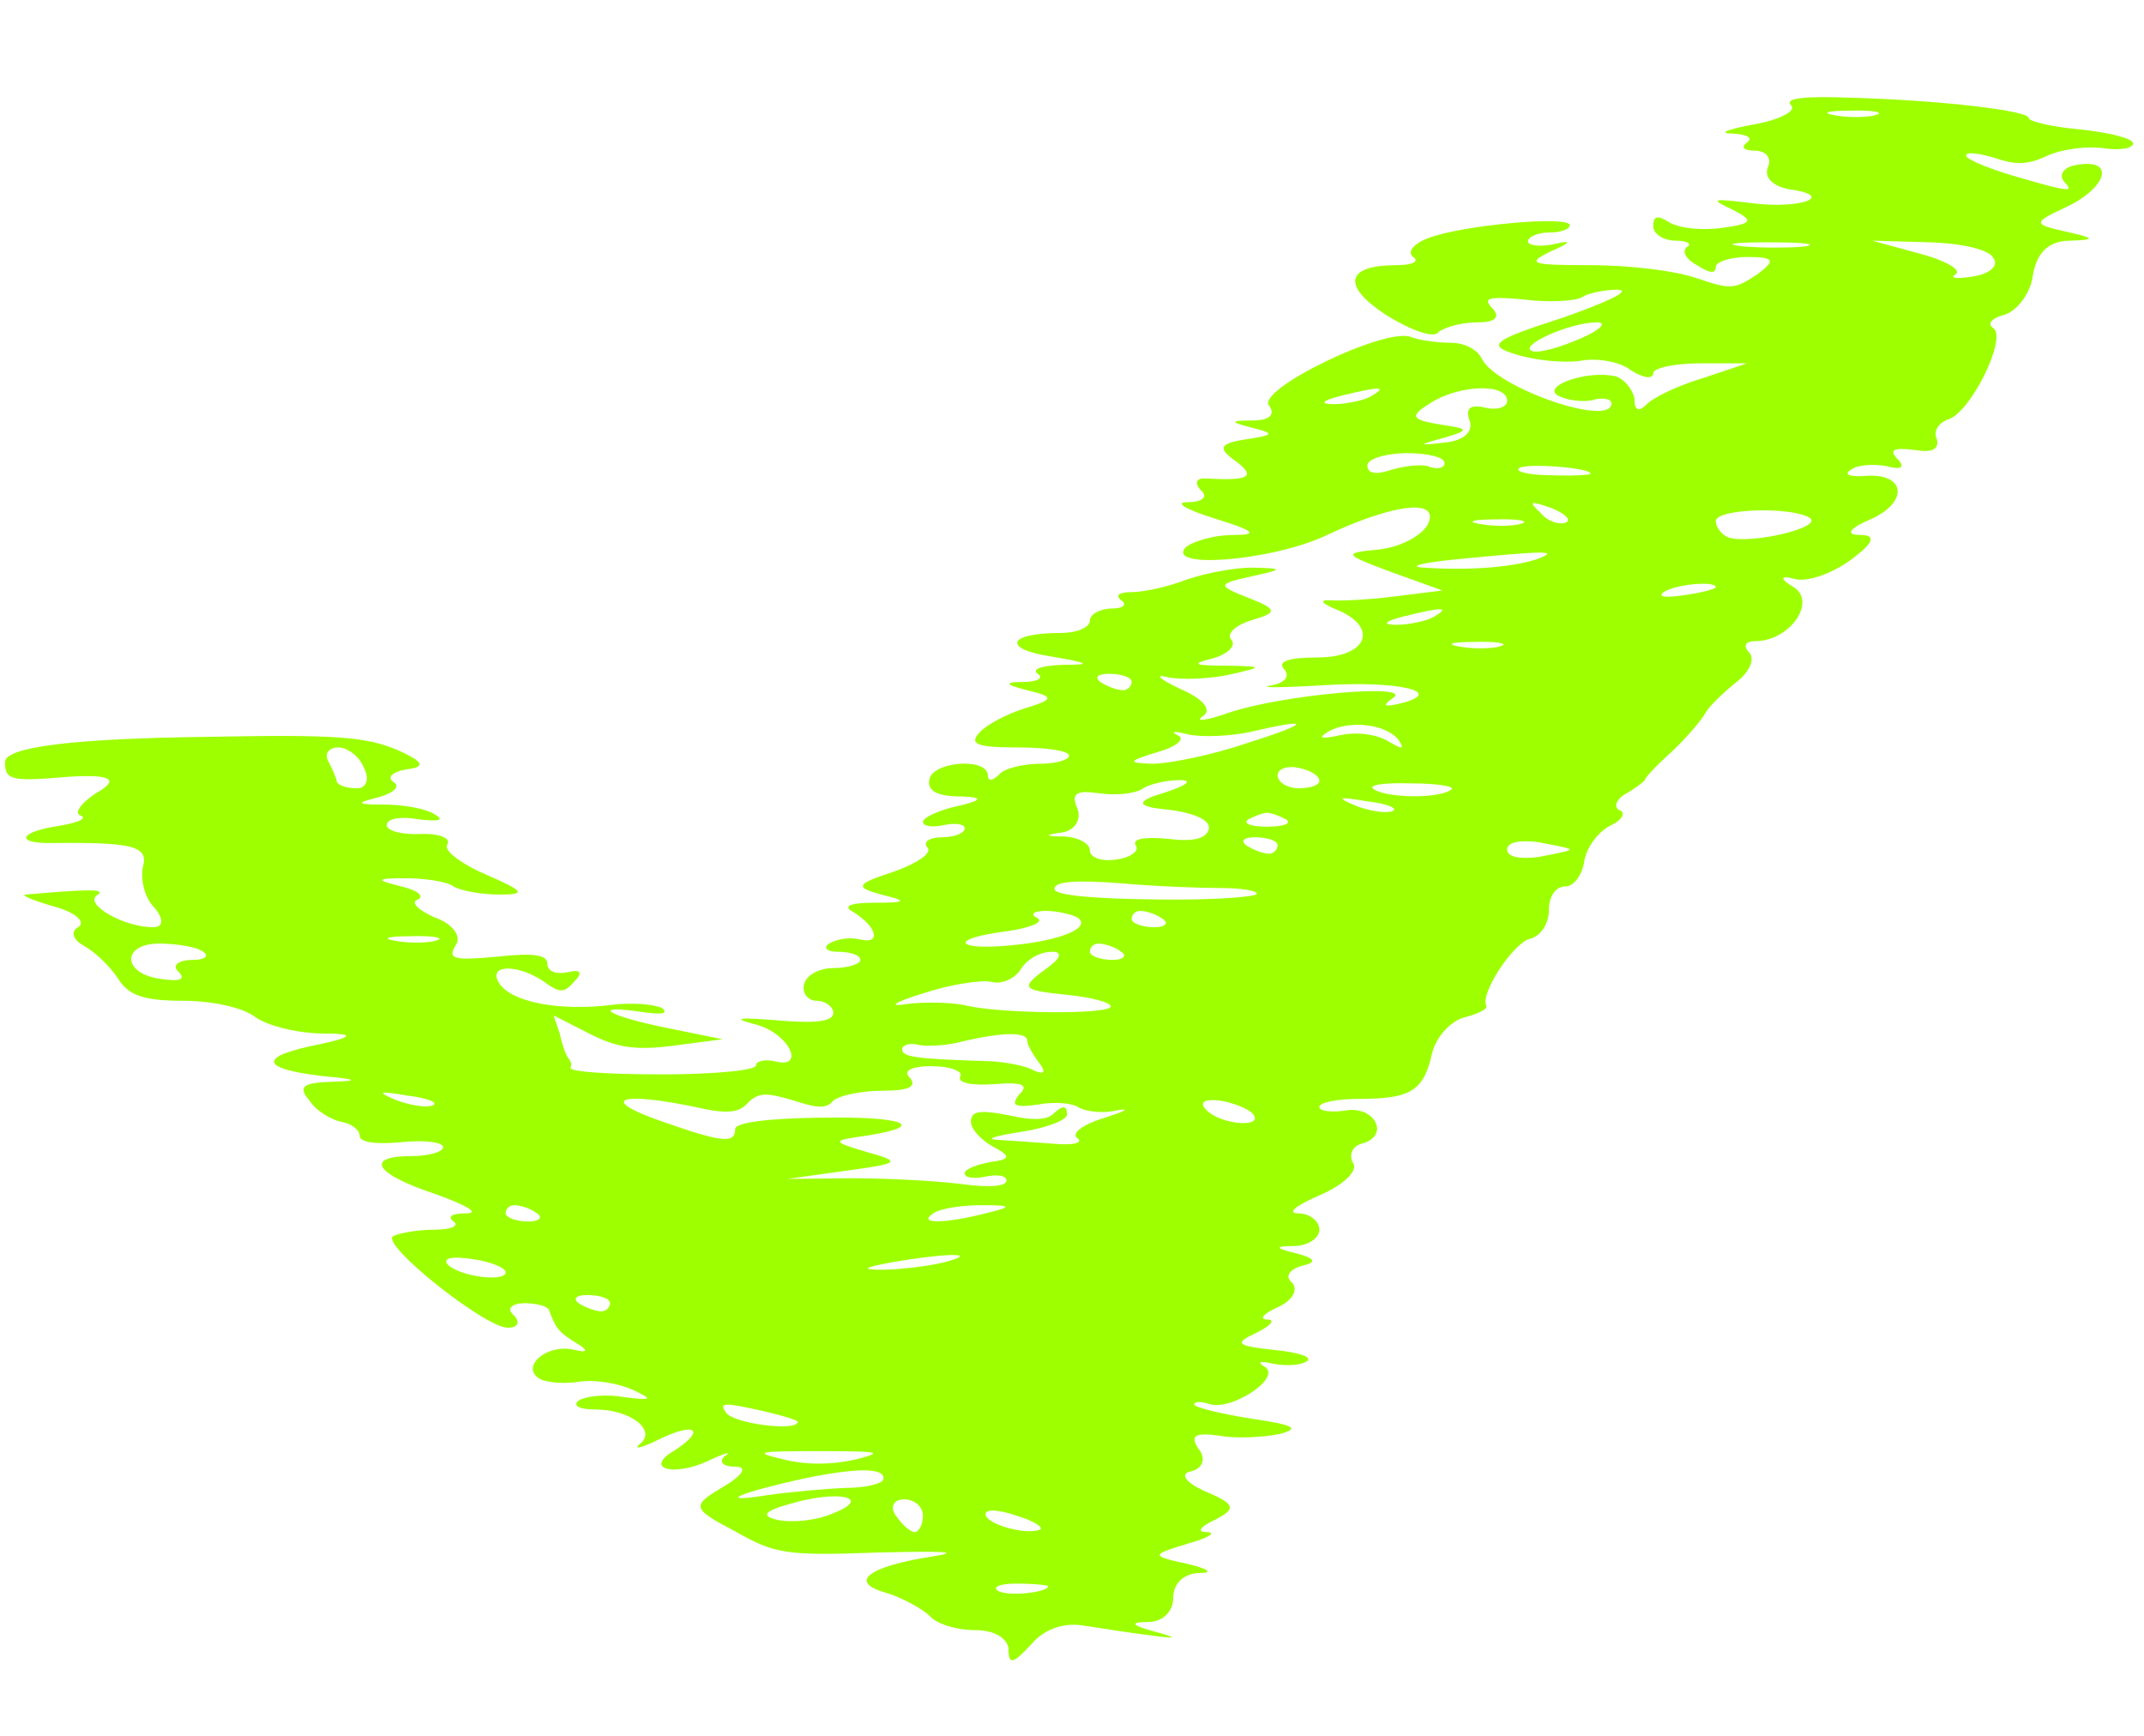 <svg width="21" height="17" viewBox="0 0 21 17" fill="none" xmlns="http://www.w3.org/2000/svg">
<path fill-rule="evenodd" clip-rule="evenodd" d="M17.541 1.028C17.603 1.084 17.439 1.172 17.173 1.22C16.908 1.268 16.826 1.308 16.969 1.308C17.112 1.316 17.174 1.348 17.112 1.396C17.051 1.436 17.071 1.476 17.194 1.476C17.296 1.476 17.357 1.548 17.317 1.636C17.276 1.732 17.357 1.821 17.521 1.853C17.991 1.917 17.643 2.053 17.153 1.989C16.765 1.941 16.744 1.949 16.969 2.053C17.173 2.157 17.174 2.189 16.887 2.229C16.683 2.261 16.458 2.237 16.356 2.181C16.233 2.101 16.193 2.117 16.193 2.213C16.193 2.293 16.295 2.357 16.417 2.357C16.52 2.357 16.581 2.389 16.52 2.421C16.479 2.453 16.499 2.533 16.622 2.597C16.744 2.677 16.806 2.685 16.806 2.613C16.806 2.565 16.949 2.517 17.112 2.517C17.378 2.517 17.398 2.549 17.214 2.685C16.989 2.837 16.949 2.837 16.622 2.725C16.417 2.653 15.968 2.597 15.579 2.597C14.987 2.597 14.946 2.581 15.191 2.461C15.396 2.373 15.396 2.349 15.232 2.389C15.089 2.421 14.966 2.405 14.966 2.365C14.966 2.317 15.069 2.277 15.171 2.277C15.293 2.277 15.375 2.245 15.375 2.205C15.375 2.109 14.312 2.205 13.986 2.333C13.842 2.389 13.781 2.469 13.842 2.517C13.904 2.557 13.842 2.597 13.679 2.597C13.168 2.597 13.148 2.805 13.577 3.085C13.822 3.237 14.047 3.317 14.088 3.253C14.149 3.205 14.312 3.157 14.476 3.157C14.639 3.157 14.701 3.109 14.619 3.021C14.517 2.917 14.578 2.901 14.926 2.933C15.171 2.965 15.437 2.949 15.498 2.909C15.559 2.869 15.723 2.837 15.845 2.837C15.988 2.845 15.743 2.957 15.314 3.109C14.619 3.333 14.558 3.381 14.844 3.47C15.028 3.526 15.293 3.558 15.477 3.534C15.641 3.502 15.866 3.542 15.968 3.622C16.09 3.702 16.193 3.718 16.193 3.654C16.193 3.606 16.397 3.558 16.663 3.558H17.112L16.683 3.702C16.438 3.774 16.193 3.894 16.131 3.958C16.049 4.038 16.009 4.022 16.009 3.902C15.988 3.806 15.906 3.71 15.825 3.686C15.559 3.622 15.11 3.774 15.253 3.87C15.334 3.918 15.498 3.942 15.6 3.918C15.702 3.886 15.784 3.91 15.784 3.95C15.784 4.19 14.66 3.798 14.517 3.518C14.476 3.429 14.353 3.357 14.21 3.357C14.088 3.357 13.904 3.333 13.822 3.301C13.577 3.197 12.29 3.822 12.432 3.974C12.494 4.062 12.432 4.118 12.269 4.118C12.044 4.118 12.044 4.134 12.269 4.19C12.494 4.246 12.473 4.262 12.208 4.302C11.942 4.342 11.922 4.39 12.106 4.518C12.31 4.67 12.228 4.71 11.819 4.686C11.717 4.678 11.697 4.726 11.758 4.798C11.84 4.862 11.779 4.918 11.636 4.918C11.492 4.918 11.615 4.99 11.901 5.079C12.29 5.199 12.33 5.239 12.085 5.239C11.901 5.239 11.697 5.295 11.615 5.359C11.411 5.575 12.432 5.495 12.964 5.255C13.659 4.926 14.108 4.878 13.986 5.135C13.924 5.247 13.72 5.359 13.495 5.383C13.148 5.415 13.168 5.431 13.618 5.599L14.129 5.783L13.679 5.839C13.434 5.871 13.148 5.887 13.025 5.879C12.923 5.871 12.943 5.911 13.086 5.967C13.516 6.143 13.393 6.439 12.902 6.439C12.616 6.439 12.514 6.479 12.575 6.551C12.637 6.615 12.596 6.687 12.453 6.712C12.31 6.736 12.535 6.736 12.943 6.712C13.7 6.663 14.169 6.776 13.72 6.888C13.556 6.928 13.536 6.912 13.638 6.84C13.883 6.687 12.555 6.8 12.024 6.984C11.819 7.056 11.697 7.072 11.779 7.016C11.881 6.952 11.779 6.84 11.554 6.744C11.349 6.647 11.309 6.599 11.431 6.631C11.574 6.663 11.86 6.647 12.044 6.607C12.392 6.527 12.371 6.527 12.003 6.519C11.697 6.519 11.656 6.503 11.881 6.447C12.024 6.407 12.105 6.327 12.065 6.271C12.003 6.207 12.105 6.119 12.269 6.071C12.514 5.999 12.514 5.967 12.228 5.855C11.922 5.735 11.922 5.719 12.249 5.647C12.576 5.575 12.575 5.567 12.269 5.559C12.085 5.559 11.799 5.615 11.615 5.679C11.452 5.743 11.206 5.799 11.084 5.799C10.961 5.799 10.92 5.831 10.982 5.879C11.043 5.919 11.002 5.959 10.9 5.959C10.777 5.959 10.675 6.015 10.675 6.079C10.675 6.143 10.553 6.199 10.389 6.199C9.858 6.199 9.817 6.359 10.307 6.431C10.675 6.495 10.695 6.511 10.409 6.511C10.205 6.519 10.103 6.551 10.164 6.599C10.226 6.639 10.164 6.679 10.021 6.679C9.837 6.679 9.837 6.704 10.062 6.76C10.328 6.824 10.328 6.848 10.042 6.936C9.858 6.992 9.653 7.104 9.592 7.176C9.49 7.288 9.572 7.32 9.96 7.32C10.246 7.32 10.471 7.352 10.471 7.4C10.471 7.44 10.348 7.48 10.185 7.48C10.021 7.48 9.837 7.528 9.796 7.576C9.715 7.656 9.674 7.656 9.674 7.576C9.633 7.416 9.122 7.464 9.102 7.64C9.081 7.744 9.183 7.8 9.408 7.8C9.626 7.806 9.626 7.835 9.408 7.888C9.204 7.928 9.04 8.008 9.04 8.048C9.04 8.096 9.142 8.104 9.245 8.08C9.367 8.056 9.449 8.072 9.449 8.112C9.449 8.16 9.347 8.2 9.224 8.2C9.102 8.2 9.04 8.248 9.081 8.296C9.142 8.353 8.979 8.457 8.754 8.537C8.386 8.657 8.366 8.689 8.632 8.761C8.897 8.825 8.877 8.841 8.57 8.841C8.325 8.841 8.243 8.873 8.366 8.937C8.591 9.081 8.632 9.249 8.427 9.201C8.325 9.177 8.202 9.193 8.121 9.241C8.059 9.281 8.1 9.321 8.202 9.321C8.325 9.321 8.427 9.353 8.427 9.401C8.427 9.441 8.305 9.481 8.162 9.481C8.019 9.481 7.896 9.553 7.875 9.641C7.855 9.729 7.916 9.801 7.998 9.801C8.08 9.801 8.162 9.857 8.162 9.921C8.162 10.002 7.998 10.025 7.63 9.994C7.222 9.961 7.16 9.97 7.405 10.034C7.732 10.122 7.896 10.474 7.589 10.394C7.487 10.37 7.405 10.394 7.405 10.434C7.405 10.482 6.997 10.522 6.486 10.522C5.975 10.522 5.587 10.498 5.587 10.458C5.607 10.426 5.587 10.386 5.566 10.362C5.546 10.338 5.505 10.234 5.485 10.13L5.423 9.945L5.771 10.122C6.036 10.258 6.22 10.29 6.588 10.242L7.079 10.178L6.527 10.066C5.934 9.945 5.771 9.833 6.302 9.913C6.486 9.937 6.547 9.929 6.486 9.873C6.404 9.833 6.179 9.817 5.995 9.841C5.485 9.905 5.015 9.817 4.892 9.633C4.769 9.449 5.055 9.433 5.321 9.609C5.485 9.729 5.525 9.729 5.628 9.609C5.709 9.529 5.689 9.489 5.566 9.521C5.444 9.545 5.362 9.513 5.362 9.441C5.362 9.353 5.239 9.329 4.872 9.369C4.442 9.409 4.381 9.393 4.463 9.257C4.524 9.177 4.442 9.049 4.258 8.985C4.095 8.913 4.013 8.833 4.095 8.809C4.156 8.777 4.095 8.721 3.932 8.681C3.666 8.617 3.686 8.601 3.972 8.601C4.156 8.601 4.381 8.633 4.442 8.681C4.504 8.721 4.708 8.761 4.892 8.761C5.158 8.761 5.137 8.729 4.769 8.569C4.524 8.465 4.34 8.329 4.381 8.272C4.422 8.208 4.299 8.16 4.115 8.168C3.931 8.176 3.788 8.136 3.788 8.08C3.788 8.016 3.932 7.992 4.095 8.024C4.299 8.048 4.361 8.032 4.258 7.976C4.177 7.92 3.952 7.88 3.768 7.88C3.482 7.88 3.482 7.864 3.707 7.808C3.85 7.768 3.932 7.704 3.85 7.656C3.788 7.608 3.85 7.56 3.972 7.536C4.177 7.512 4.156 7.464 3.891 7.344C3.584 7.216 3.298 7.192 2.051 7.216C0.716 7.232 0.049 7.315 0.049 7.464C0.049 7.64 0.11 7.656 0.662 7.608C1.071 7.581 1.173 7.629 0.968 7.752C0.805 7.848 0.723 7.96 0.784 7.984C0.866 8.016 0.764 8.056 0.58 8.088C0.192 8.144 0.131 8.264 0.519 8.256C1.316 8.248 1.459 8.288 1.398 8.497C1.377 8.625 1.418 8.801 1.52 8.897C1.602 9.001 1.602 9.081 1.5 9.081C1.214 9.081 0.825 8.857 0.948 8.769C1.05 8.705 0.887 8.705 0.253 8.761C0.192 8.761 0.314 8.817 0.539 8.881C0.744 8.937 0.846 9.033 0.764 9.081C0.682 9.129 0.723 9.209 0.825 9.265C0.928 9.321 1.071 9.457 1.152 9.577C1.254 9.745 1.398 9.801 1.786 9.801C2.072 9.801 2.378 9.865 2.501 9.961C2.624 10.05 2.93 10.122 3.175 10.122C3.475 10.122 3.461 10.156 3.135 10.226C2.521 10.346 2.542 10.466 3.155 10.538C3.502 10.57 3.523 10.586 3.257 10.594C2.971 10.602 2.91 10.642 3.032 10.778C3.094 10.882 3.257 10.97 3.339 10.986C3.441 11.002 3.523 11.066 3.523 11.122C3.523 11.186 3.666 11.21 3.932 11.186C4.156 11.162 4.34 11.186 4.34 11.234C4.34 11.282 4.197 11.322 4.034 11.322C3.564 11.322 3.666 11.498 4.279 11.699C4.565 11.803 4.708 11.883 4.565 11.883C4.422 11.883 4.381 11.915 4.442 11.963C4.504 12.003 4.422 12.043 4.258 12.043C4.095 12.043 3.911 12.075 3.85 12.107C3.727 12.187 4.749 13.003 4.974 13.003C5.076 13.003 5.096 12.947 5.035 12.883C4.953 12.819 5.015 12.763 5.137 12.763C5.26 12.763 5.382 12.795 5.382 12.843C5.444 13.003 5.464 13.043 5.648 13.155C5.771 13.227 5.75 13.252 5.628 13.22C5.362 13.155 5.096 13.38 5.28 13.5C5.342 13.54 5.525 13.556 5.668 13.532C5.832 13.508 6.057 13.548 6.2 13.612C6.404 13.708 6.384 13.716 6.118 13.684C5.955 13.652 5.75 13.668 5.668 13.716C5.607 13.764 5.668 13.804 5.832 13.804C6.179 13.804 6.445 14.012 6.261 14.148C6.2 14.204 6.302 14.172 6.465 14.092C6.813 13.924 6.915 14.004 6.609 14.204C6.302 14.38 6.588 14.468 6.935 14.308C7.099 14.228 7.181 14.212 7.099 14.26C7.038 14.316 7.079 14.364 7.201 14.364C7.324 14.364 7.283 14.444 7.079 14.564C6.772 14.748 6.772 14.773 7.201 14.997C7.589 15.221 7.712 15.237 8.591 15.205C9.265 15.189 9.429 15.197 9.122 15.245C8.509 15.341 8.305 15.493 8.672 15.597C8.836 15.645 9.02 15.749 9.102 15.821C9.163 15.901 9.367 15.965 9.551 15.965C9.735 15.965 9.858 16.037 9.878 16.141C9.878 16.309 9.919 16.301 10.103 16.101C10.226 15.957 10.409 15.893 10.593 15.917C10.757 15.941 11.043 15.989 11.247 16.013C11.533 16.053 11.554 16.045 11.288 15.973C11.084 15.917 11.063 15.885 11.247 15.885C11.39 15.885 11.492 15.781 11.492 15.645C11.492 15.509 11.595 15.405 11.758 15.405C11.881 15.405 11.84 15.365 11.636 15.317C11.268 15.237 11.268 15.229 11.636 15.117C11.84 15.061 11.922 15.005 11.819 15.005C11.717 15.005 11.758 14.949 11.901 14.884C12.106 14.78 12.105 14.732 11.819 14.612C11.615 14.524 11.554 14.436 11.656 14.412C11.779 14.388 11.819 14.284 11.738 14.188C11.656 14.06 11.697 14.028 11.942 14.06C12.105 14.092 12.371 14.076 12.535 14.044C12.739 13.988 12.678 13.956 12.249 13.892C11.942 13.844 11.697 13.78 11.697 13.756C11.697 13.724 11.758 13.724 11.84 13.748C12.044 13.828 12.555 13.5 12.392 13.388C12.31 13.34 12.33 13.324 12.473 13.356C12.596 13.38 12.739 13.372 12.8 13.332C12.862 13.291 12.719 13.243 12.473 13.22C12.105 13.18 12.085 13.155 12.31 13.051C12.453 12.979 12.494 12.923 12.412 12.923C12.33 12.923 12.371 12.867 12.514 12.803C12.657 12.739 12.719 12.635 12.657 12.563C12.576 12.499 12.637 12.427 12.759 12.395C12.902 12.363 12.882 12.323 12.698 12.275C12.494 12.227 12.473 12.203 12.678 12.203C12.8 12.203 12.923 12.131 12.923 12.043C12.923 11.955 12.821 11.883 12.719 11.883C12.596 11.883 12.698 11.803 12.923 11.707C13.168 11.602 13.311 11.458 13.25 11.386C13.209 11.306 13.25 11.226 13.332 11.202C13.618 11.13 13.475 10.834 13.189 10.874C13.046 10.898 12.923 10.882 12.923 10.842C12.923 10.794 13.107 10.762 13.311 10.762C13.822 10.762 13.945 10.682 14.027 10.314C14.067 10.154 14.21 9.994 14.353 9.961C14.476 9.929 14.578 9.881 14.558 9.849C14.496 9.729 14.823 9.233 14.987 9.193C15.089 9.169 15.171 9.049 15.171 8.913C15.171 8.785 15.232 8.681 15.334 8.681C15.416 8.681 15.498 8.569 15.518 8.433C15.539 8.296 15.661 8.136 15.784 8.08C15.886 8.032 15.927 7.96 15.866 7.936C15.804 7.912 15.825 7.84 15.906 7.784C16.009 7.728 16.09 7.664 16.111 7.64C16.111 7.616 16.233 7.488 16.377 7.36C16.52 7.224 16.663 7.056 16.703 6.984C16.744 6.912 16.887 6.776 17.01 6.679C17.133 6.583 17.194 6.455 17.133 6.391C17.071 6.327 17.092 6.279 17.194 6.279C17.521 6.279 17.787 5.911 17.582 5.759C17.419 5.663 17.439 5.631 17.582 5.671C17.705 5.703 17.95 5.615 18.134 5.479C18.359 5.311 18.379 5.239 18.216 5.239C18.073 5.239 18.113 5.175 18.318 5.087C18.706 4.918 18.665 4.622 18.256 4.662C18.113 4.67 18.052 4.646 18.134 4.598C18.195 4.55 18.359 4.542 18.481 4.566C18.624 4.606 18.665 4.574 18.584 4.494C18.502 4.406 18.543 4.382 18.747 4.406C18.931 4.438 18.992 4.398 18.972 4.302C18.931 4.222 18.992 4.142 19.074 4.11C19.299 4.054 19.666 3.301 19.523 3.213C19.462 3.173 19.503 3.117 19.626 3.085C19.748 3.053 19.891 2.877 19.912 2.693C19.953 2.461 20.075 2.357 20.28 2.357C20.525 2.349 20.525 2.333 20.239 2.269C19.912 2.197 19.912 2.181 20.218 2.037C20.627 1.853 20.729 1.556 20.361 1.612C20.218 1.628 20.157 1.708 20.218 1.78C20.32 1.885 20.259 1.877 19.81 1.748C19.523 1.668 19.258 1.564 19.258 1.524C19.258 1.484 19.381 1.5 19.544 1.548C19.748 1.62 19.871 1.612 20.055 1.524C20.198 1.46 20.443 1.428 20.607 1.452C20.77 1.476 20.893 1.452 20.893 1.404C20.893 1.356 20.668 1.3 20.382 1.268C20.096 1.244 19.871 1.188 19.871 1.156C19.871 1.084 19.013 0.98 18.093 0.956C17.664 0.94 17.48 0.964 17.541 1.028ZM18.379 1.124C18.318 1.148 18.134 1.156 17.991 1.132C17.827 1.108 17.889 1.084 18.113 1.084C18.338 1.076 18.461 1.1 18.379 1.124ZM17.684 2.413C17.541 2.429 17.255 2.429 17.071 2.413C16.867 2.389 16.989 2.373 17.317 2.373C17.664 2.373 17.807 2.389 17.684 2.413ZM19.523 2.525C19.585 2.605 19.483 2.685 19.319 2.709C19.156 2.733 19.094 2.725 19.156 2.685C19.217 2.645 19.053 2.549 18.808 2.485L18.338 2.357L18.89 2.373C19.217 2.381 19.483 2.445 19.523 2.525ZM15.477 3.317C15.273 3.405 15.069 3.462 15.007 3.438C14.864 3.389 15.375 3.157 15.641 3.157C15.743 3.157 15.682 3.229 15.477 3.317ZM13.434 3.878C13.373 3.918 13.189 3.958 13.066 3.958C12.923 3.958 12.943 3.926 13.127 3.878C13.516 3.782 13.597 3.782 13.434 3.878ZM14.762 3.926C14.762 3.99 14.66 4.022 14.537 3.99C14.394 3.958 14.353 4.006 14.394 4.118C14.435 4.23 14.333 4.318 14.149 4.334C13.883 4.366 13.883 4.358 14.149 4.286C14.394 4.214 14.394 4.198 14.108 4.158C13.822 4.11 13.802 4.078 14.006 3.95C14.292 3.766 14.762 3.75 14.762 3.926ZM14.149 4.534C14.149 4.582 14.088 4.598 14.006 4.574C13.945 4.542 13.781 4.558 13.638 4.598C13.475 4.654 13.393 4.638 13.393 4.558C13.393 4.494 13.577 4.438 13.781 4.438C13.986 4.438 14.149 4.478 14.149 4.534ZM15.579 4.638C15.579 4.654 15.396 4.662 15.191 4.654C14.966 4.654 14.823 4.614 14.885 4.582C14.966 4.534 15.579 4.582 15.579 4.638ZM15.334 5.119C15.273 5.143 15.15 5.103 15.089 5.022C14.966 4.91 14.987 4.902 15.191 4.974C15.334 5.03 15.396 5.095 15.334 5.119ZM17.725 5.071C17.868 5.167 17.133 5.335 16.928 5.263C16.867 5.239 16.806 5.167 16.806 5.103C16.806 4.982 17.541 4.958 17.725 5.071ZM14.905 5.127C14.844 5.151 14.66 5.159 14.517 5.135C14.353 5.111 14.415 5.087 14.639 5.087C14.864 5.079 14.987 5.103 14.905 5.127ZM15.069 5.471C14.844 5.551 14.415 5.591 13.945 5.559C13.781 5.551 13.924 5.511 14.251 5.479C15.15 5.391 15.273 5.391 15.069 5.471ZM16.806 5.751C16.806 5.767 16.663 5.807 16.479 5.831C16.315 5.855 16.233 5.847 16.295 5.799C16.417 5.719 16.806 5.687 16.806 5.751ZM14.047 6.039C13.986 6.079 13.802 6.119 13.679 6.119C13.536 6.119 13.556 6.087 13.74 6.039C14.129 5.943 14.21 5.943 14.047 6.039ZM14.701 6.327C14.639 6.351 14.456 6.359 14.312 6.335C14.149 6.311 14.21 6.287 14.435 6.287C14.66 6.279 14.783 6.303 14.701 6.327ZM11.084 6.679C11.084 6.72 11.043 6.76 11.002 6.76C10.941 6.76 10.839 6.72 10.777 6.679C10.716 6.631 10.757 6.599 10.859 6.599C10.982 6.599 11.084 6.631 11.084 6.679ZM12.208 7.28C11.881 7.392 11.452 7.48 11.288 7.48C11.043 7.472 11.043 7.456 11.329 7.368C11.533 7.312 11.615 7.232 11.533 7.2C11.452 7.16 11.513 7.16 11.636 7.192C11.779 7.224 12.065 7.208 12.249 7.168C12.862 7.024 12.841 7.08 12.208 7.28ZM13.7 7.248C13.761 7.344 13.74 7.344 13.577 7.248C13.454 7.184 13.27 7.168 13.127 7.2C12.943 7.24 12.902 7.232 13.005 7.168C13.209 7.048 13.577 7.088 13.7 7.248ZM3.564 7.52C3.625 7.632 3.584 7.72 3.502 7.72C3.4 7.72 3.318 7.696 3.298 7.656C3.298 7.624 3.257 7.536 3.216 7.456C3.175 7.384 3.216 7.32 3.318 7.32C3.4 7.32 3.523 7.408 3.564 7.52ZM12.923 7.648C12.923 7.688 12.841 7.72 12.719 7.72C12.616 7.72 12.514 7.664 12.514 7.592C12.514 7.528 12.616 7.496 12.719 7.52C12.841 7.544 12.923 7.6 12.923 7.648ZM11.39 7.768C11.118 7.848 11.132 7.902 11.431 7.928C11.697 7.96 11.86 8.032 11.84 8.12C11.819 8.208 11.697 8.248 11.452 8.216C11.206 8.192 11.084 8.216 11.125 8.28C11.165 8.336 11.063 8.401 10.941 8.417C10.798 8.441 10.675 8.401 10.675 8.329C10.675 8.256 10.553 8.2 10.43 8.192C10.226 8.192 10.226 8.176 10.409 8.152C10.532 8.128 10.593 8.024 10.553 7.92C10.491 7.776 10.532 7.736 10.757 7.768C10.92 7.792 11.104 7.776 11.186 7.728C11.247 7.68 11.431 7.64 11.554 7.64C11.697 7.64 11.615 7.696 11.39 7.768ZM14.21 7.736C14.088 7.824 13.577 7.816 13.454 7.728C13.393 7.688 13.556 7.664 13.822 7.672C14.088 7.672 14.272 7.704 14.21 7.736ZM13.638 7.944C13.577 7.968 13.413 7.944 13.27 7.888C13.086 7.808 13.107 7.8 13.393 7.848C13.597 7.872 13.7 7.92 13.638 7.944ZM12.596 8.024C12.657 8.064 12.576 8.096 12.412 8.096C12.249 8.096 12.167 8.064 12.228 8.024C12.29 7.992 12.371 7.96 12.412 7.96C12.453 7.96 12.535 7.992 12.596 8.024ZM12.514 8.28C12.514 8.32 12.473 8.361 12.432 8.361C12.371 8.361 12.269 8.32 12.208 8.28C12.146 8.232 12.187 8.2 12.29 8.2C12.412 8.2 12.514 8.232 12.514 8.28ZM15.375 8.32C15.375 8.336 15.232 8.361 15.069 8.393C14.885 8.417 14.762 8.393 14.762 8.32C14.762 8.248 14.885 8.224 15.069 8.248C15.232 8.28 15.375 8.304 15.375 8.32ZM11.963 8.697C12.146 8.697 12.31 8.721 12.31 8.753C12.31 8.785 11.86 8.817 11.329 8.809C10.695 8.801 10.328 8.769 10.328 8.705C10.328 8.633 10.532 8.617 10.961 8.649C11.309 8.681 11.758 8.697 11.963 8.697ZM10.553 8.985C10.695 9.081 10.409 9.209 9.919 9.257C9.347 9.313 9.286 9.193 9.858 9.121C10.082 9.089 10.226 9.033 10.164 8.993C10.082 8.953 10.123 8.921 10.246 8.921C10.348 8.921 10.491 8.953 10.553 8.985ZM11.39 9.001C11.452 9.041 11.411 9.081 11.309 9.081C11.186 9.081 11.084 9.041 11.084 9.001C11.084 8.953 11.125 8.921 11.165 8.921C11.227 8.921 11.329 8.953 11.39 9.001ZM4.279 9.209C4.218 9.233 4.034 9.241 3.891 9.217C3.727 9.193 3.788 9.169 4.013 9.169C4.238 9.161 4.361 9.185 4.279 9.209ZM1.99 9.321C2.051 9.361 2.011 9.401 1.888 9.401C1.745 9.401 1.684 9.457 1.745 9.513C1.827 9.593 1.765 9.617 1.561 9.585C1.193 9.529 1.193 9.241 1.561 9.241C1.724 9.241 1.929 9.273 1.99 9.321ZM10.982 9.321C11.043 9.361 11.002 9.401 10.9 9.401C10.777 9.401 10.675 9.361 10.675 9.321C10.675 9.273 10.716 9.241 10.757 9.241C10.818 9.241 10.92 9.273 10.982 9.321ZM10.266 9.473C9.98 9.681 10.001 9.697 10.471 9.745C10.695 9.769 10.879 9.817 10.879 9.857C10.879 9.937 9.817 9.929 9.469 9.849C9.347 9.817 9.061 9.809 8.877 9.833C8.693 9.865 8.754 9.817 9.04 9.729C9.306 9.641 9.612 9.593 9.715 9.617C9.817 9.641 9.939 9.585 10.001 9.489C10.062 9.393 10.185 9.321 10.307 9.321C10.409 9.321 10.389 9.385 10.266 9.473ZM10.062 10.194C10.062 10.234 10.123 10.338 10.185 10.418C10.246 10.498 10.226 10.53 10.123 10.482C10.042 10.434 9.837 10.402 9.715 10.394C8.959 10.37 8.836 10.354 8.836 10.274C8.836 10.234 8.918 10.21 8.999 10.234C9.081 10.25 9.286 10.242 9.449 10.194C9.837 10.106 10.062 10.106 10.062 10.194ZM9.408 10.538C9.367 10.602 9.51 10.634 9.735 10.618C10.021 10.594 10.082 10.626 9.98 10.722C9.899 10.826 9.939 10.85 10.164 10.818C10.328 10.786 10.512 10.802 10.573 10.85C10.655 10.89 10.818 10.906 10.941 10.874C11.084 10.85 11.023 10.882 10.798 10.954C10.593 11.018 10.491 11.106 10.553 11.146C10.614 11.194 10.512 11.218 10.328 11.202C10.123 11.186 9.878 11.17 9.756 11.162C9.653 11.154 9.755 11.122 10.021 11.082C10.266 11.042 10.471 10.962 10.45 10.906C10.45 10.826 10.409 10.826 10.328 10.898C10.266 10.97 10.123 10.978 9.878 10.922C9.592 10.866 9.51 10.882 9.51 10.986C9.51 11.058 9.612 11.17 9.735 11.234C9.899 11.322 9.899 11.354 9.715 11.378C9.572 11.402 9.449 11.45 9.449 11.49C9.449 11.539 9.551 11.546 9.653 11.523C9.776 11.498 9.858 11.514 9.858 11.562C9.858 11.618 9.694 11.634 9.408 11.595C9.142 11.562 8.672 11.539 8.325 11.539L7.712 11.546L8.284 11.466C8.815 11.394 8.836 11.378 8.489 11.282C8.141 11.178 8.141 11.17 8.489 11.122C9.102 11.026 8.856 10.93 8.019 10.946C7.508 10.954 7.201 10.994 7.201 11.058C7.201 11.21 7.058 11.186 6.425 10.962C5.873 10.762 6.077 10.69 6.813 10.842C7.119 10.914 7.242 10.898 7.324 10.802C7.426 10.698 7.508 10.698 7.773 10.778C8.019 10.858 8.1 10.858 8.162 10.778C8.223 10.73 8.427 10.682 8.652 10.682C8.897 10.682 8.979 10.642 8.918 10.562C8.836 10.49 8.918 10.442 9.122 10.442C9.306 10.442 9.429 10.49 9.408 10.538ZM4.238 10.826C4.177 10.85 4.013 10.826 3.87 10.77C3.686 10.69 3.707 10.682 3.993 10.73C4.197 10.754 4.299 10.802 4.238 10.826ZM12.269 10.906C12.392 11.05 11.963 11.018 11.819 10.874C11.738 10.794 11.799 10.762 11.942 10.778C12.065 10.794 12.228 10.858 12.269 10.906ZM5.26 11.883C5.321 11.923 5.28 11.963 5.178 11.963C5.055 11.963 4.953 11.923 4.953 11.883C4.953 11.835 4.994 11.803 5.035 11.803C5.096 11.803 5.198 11.835 5.26 11.883ZM9.653 11.883C9.245 11.987 8.979 11.987 9.142 11.883C9.204 11.835 9.429 11.803 9.612 11.803C9.919 11.803 9.919 11.819 9.653 11.883ZM4.953 12.459C4.953 12.563 4.483 12.499 4.381 12.379C4.34 12.323 4.422 12.299 4.626 12.331C4.81 12.355 4.953 12.419 4.953 12.459ZM9.245 12.363C9.081 12.403 8.795 12.435 8.632 12.435C8.427 12.435 8.468 12.411 8.734 12.363C9.286 12.267 9.612 12.267 9.245 12.363ZM5.975 12.763C5.975 12.803 5.934 12.843 5.893 12.843C5.832 12.843 5.73 12.803 5.668 12.763C5.607 12.715 5.648 12.683 5.75 12.683C5.873 12.683 5.975 12.715 5.975 12.763ZM7.814 13.924C7.814 14.02 7.222 13.948 7.119 13.844C7.038 13.74 7.079 13.732 7.405 13.804C7.63 13.852 7.814 13.908 7.814 13.924ZM8.386 14.292C8.141 14.348 7.896 14.348 7.671 14.292C7.365 14.22 7.426 14.212 8.019 14.212C8.611 14.212 8.672 14.22 8.386 14.292ZM8.652 14.484C8.652 14.532 8.468 14.572 8.284 14.572C8.08 14.58 7.732 14.612 7.508 14.644C6.997 14.724 7.242 14.62 7.855 14.484C8.386 14.372 8.672 14.372 8.652 14.484ZM8.162 14.82C7.998 14.893 7.753 14.916 7.61 14.884C7.446 14.845 7.487 14.796 7.753 14.724C8.223 14.588 8.55 14.668 8.162 14.82ZM9.04 14.845C9.04 14.932 8.999 15.005 8.959 15.005C8.918 15.005 8.836 14.932 8.775 14.845C8.713 14.756 8.754 14.684 8.856 14.684C8.959 14.684 9.04 14.756 9.04 14.845ZM10.185 14.981C10.042 15.037 9.653 14.925 9.653 14.829C9.653 14.78 9.776 14.78 9.96 14.845C10.144 14.9 10.226 14.965 10.185 14.981ZM10.266 15.533C10.266 15.597 9.878 15.637 9.776 15.581C9.715 15.541 9.796 15.509 9.96 15.509C10.123 15.509 10.266 15.525 10.266 15.533Z" fill="#9EFF00"/>
</svg>
